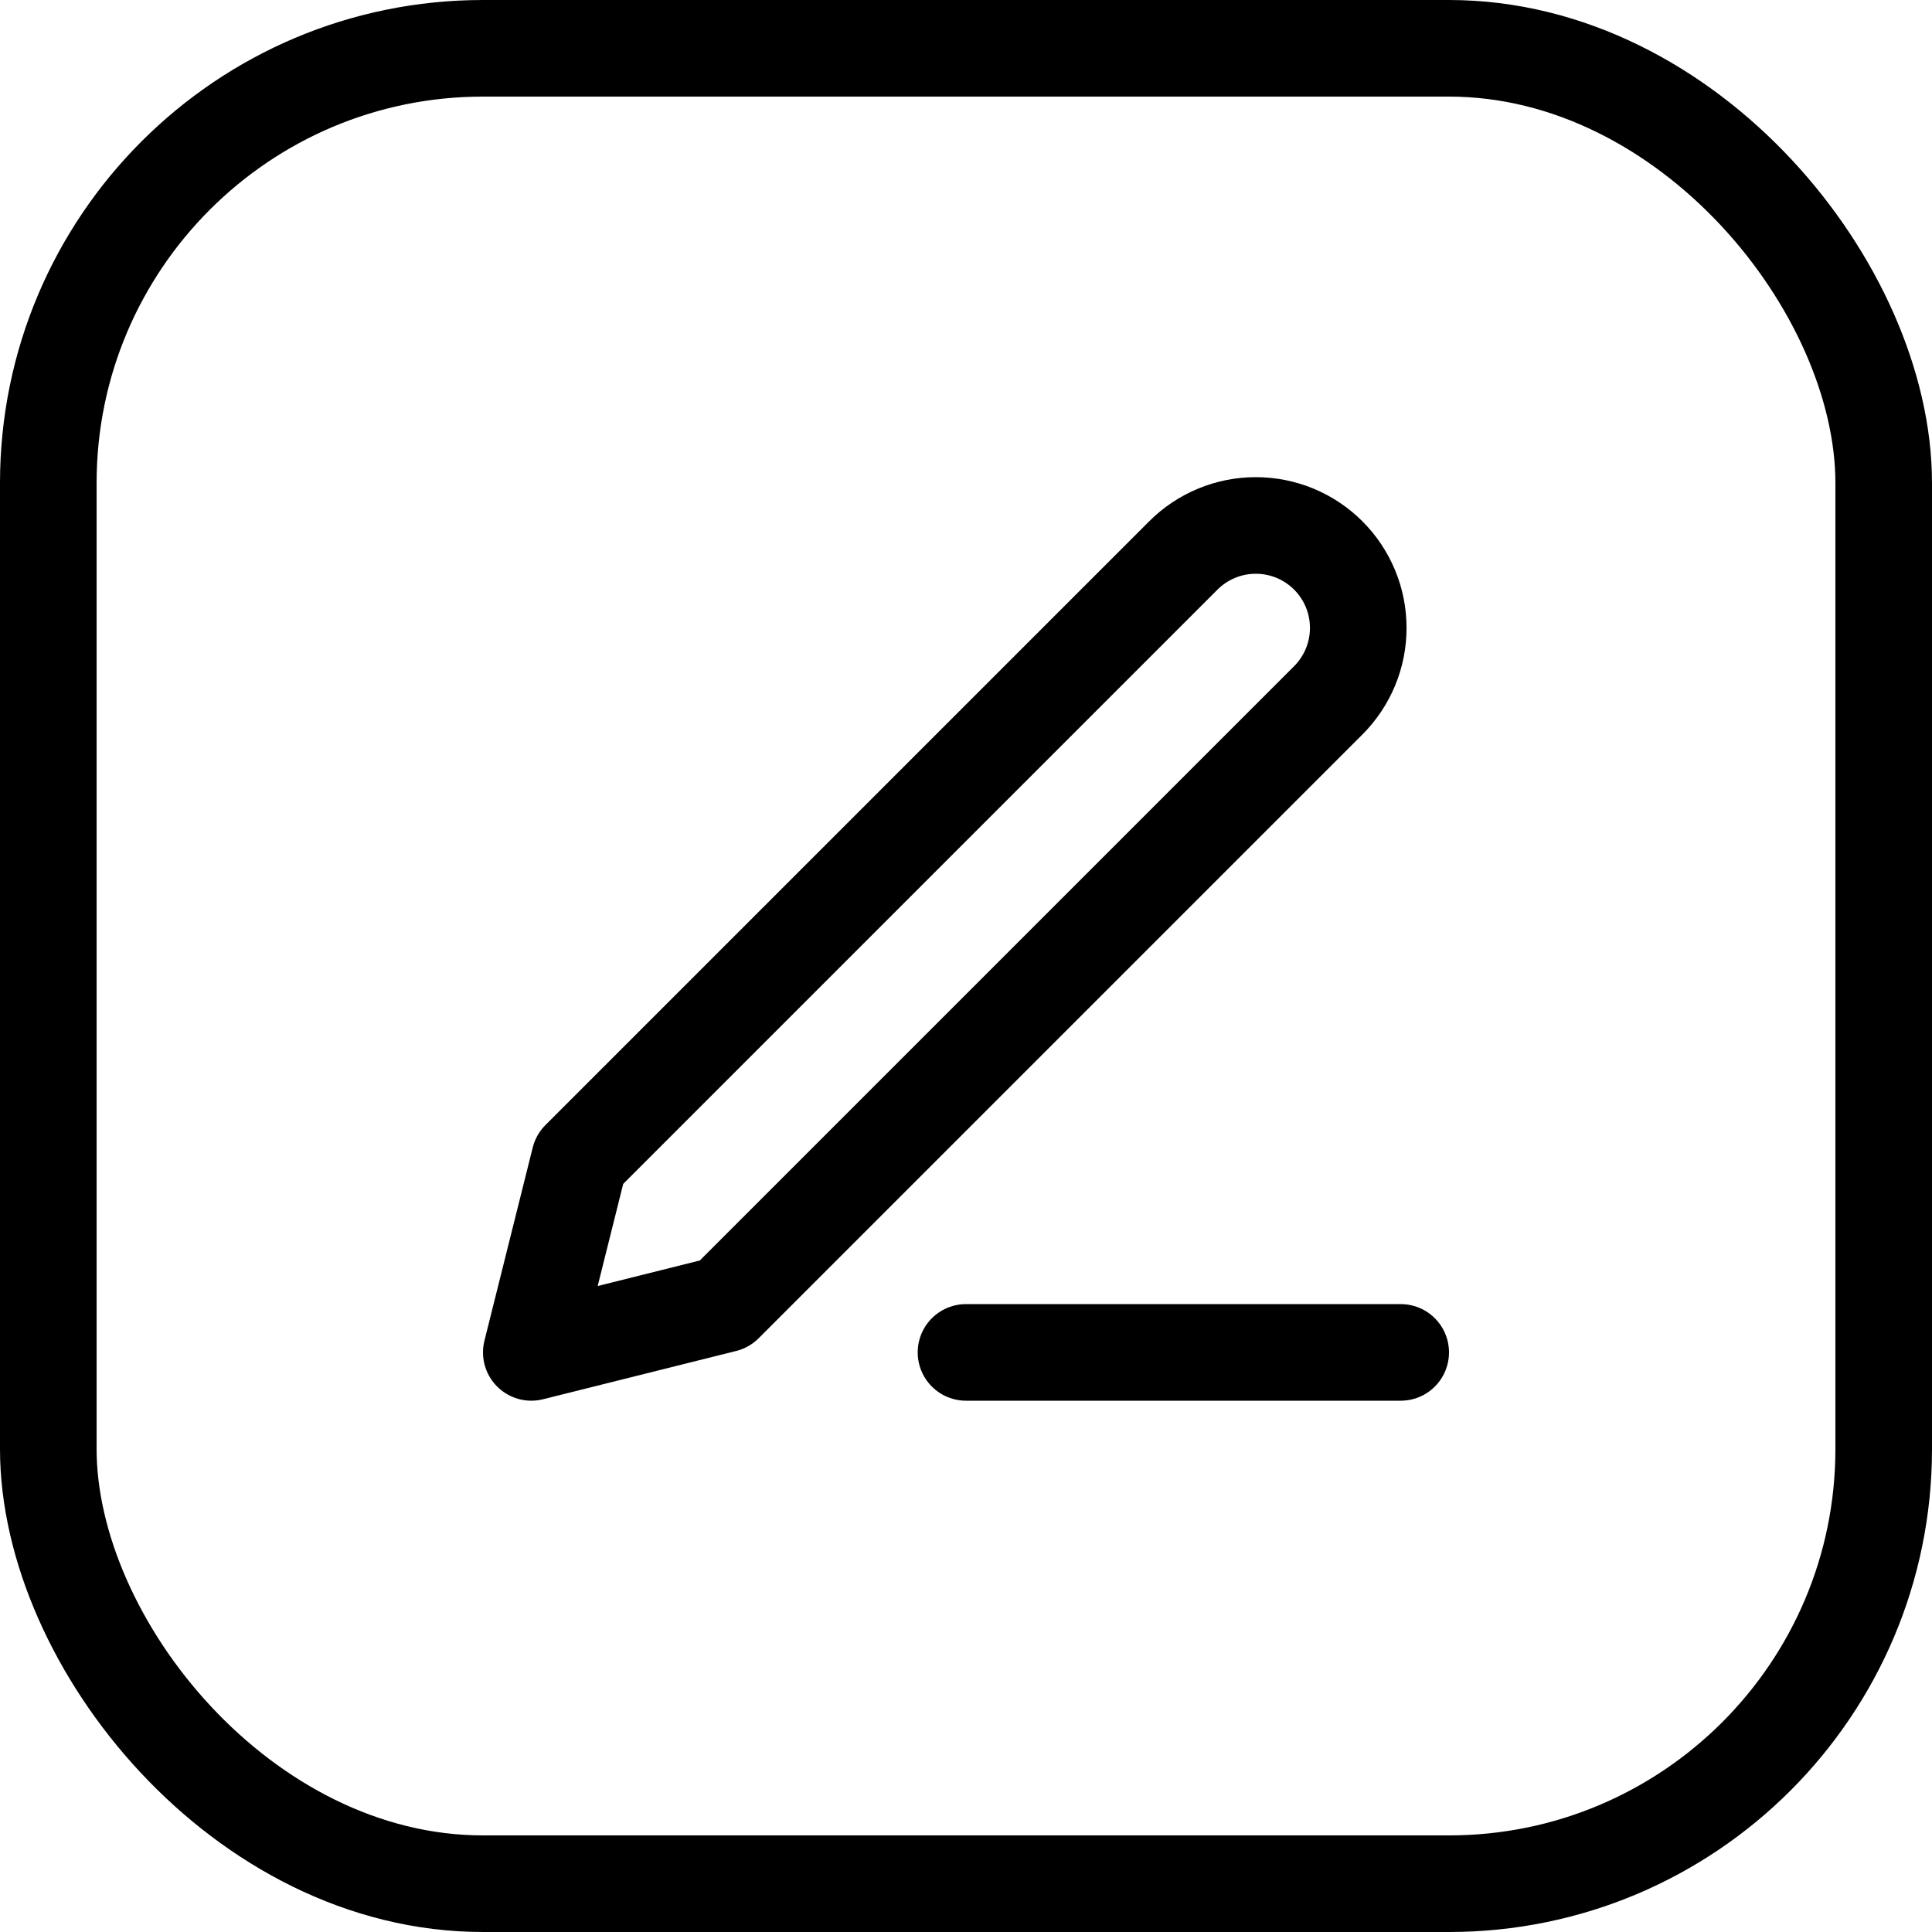 <svg width="40" height="40" viewBox="0 0 40 40" fill="none" xmlns="http://www.w3.org/2000/svg">
<rect x="1" y="1" width="38" height="38" rx="9" stroke="black" stroke-width="2"/>
<path d="M20 28H29" stroke="black" stroke-width="2" stroke-linecap="round" stroke-linejoin="round"/>
<path d="M24.5 11.5C24.898 11.102 25.437 10.879 26 10.879C26.279 10.879 26.554 10.934 26.812 11.04C27.069 11.147 27.303 11.303 27.5 11.5C27.697 11.697 27.853 11.931 27.96 12.188C28.067 12.446 28.121 12.721 28.121 13C28.121 13.279 28.067 13.554 27.96 13.812C27.853 14.069 27.697 14.303 27.5 14.5L15 27L11 28L12 24L24.5 11.5Z" stroke="black" stroke-width="2" stroke-linecap="round" stroke-linejoin="round"/>
</svg>
